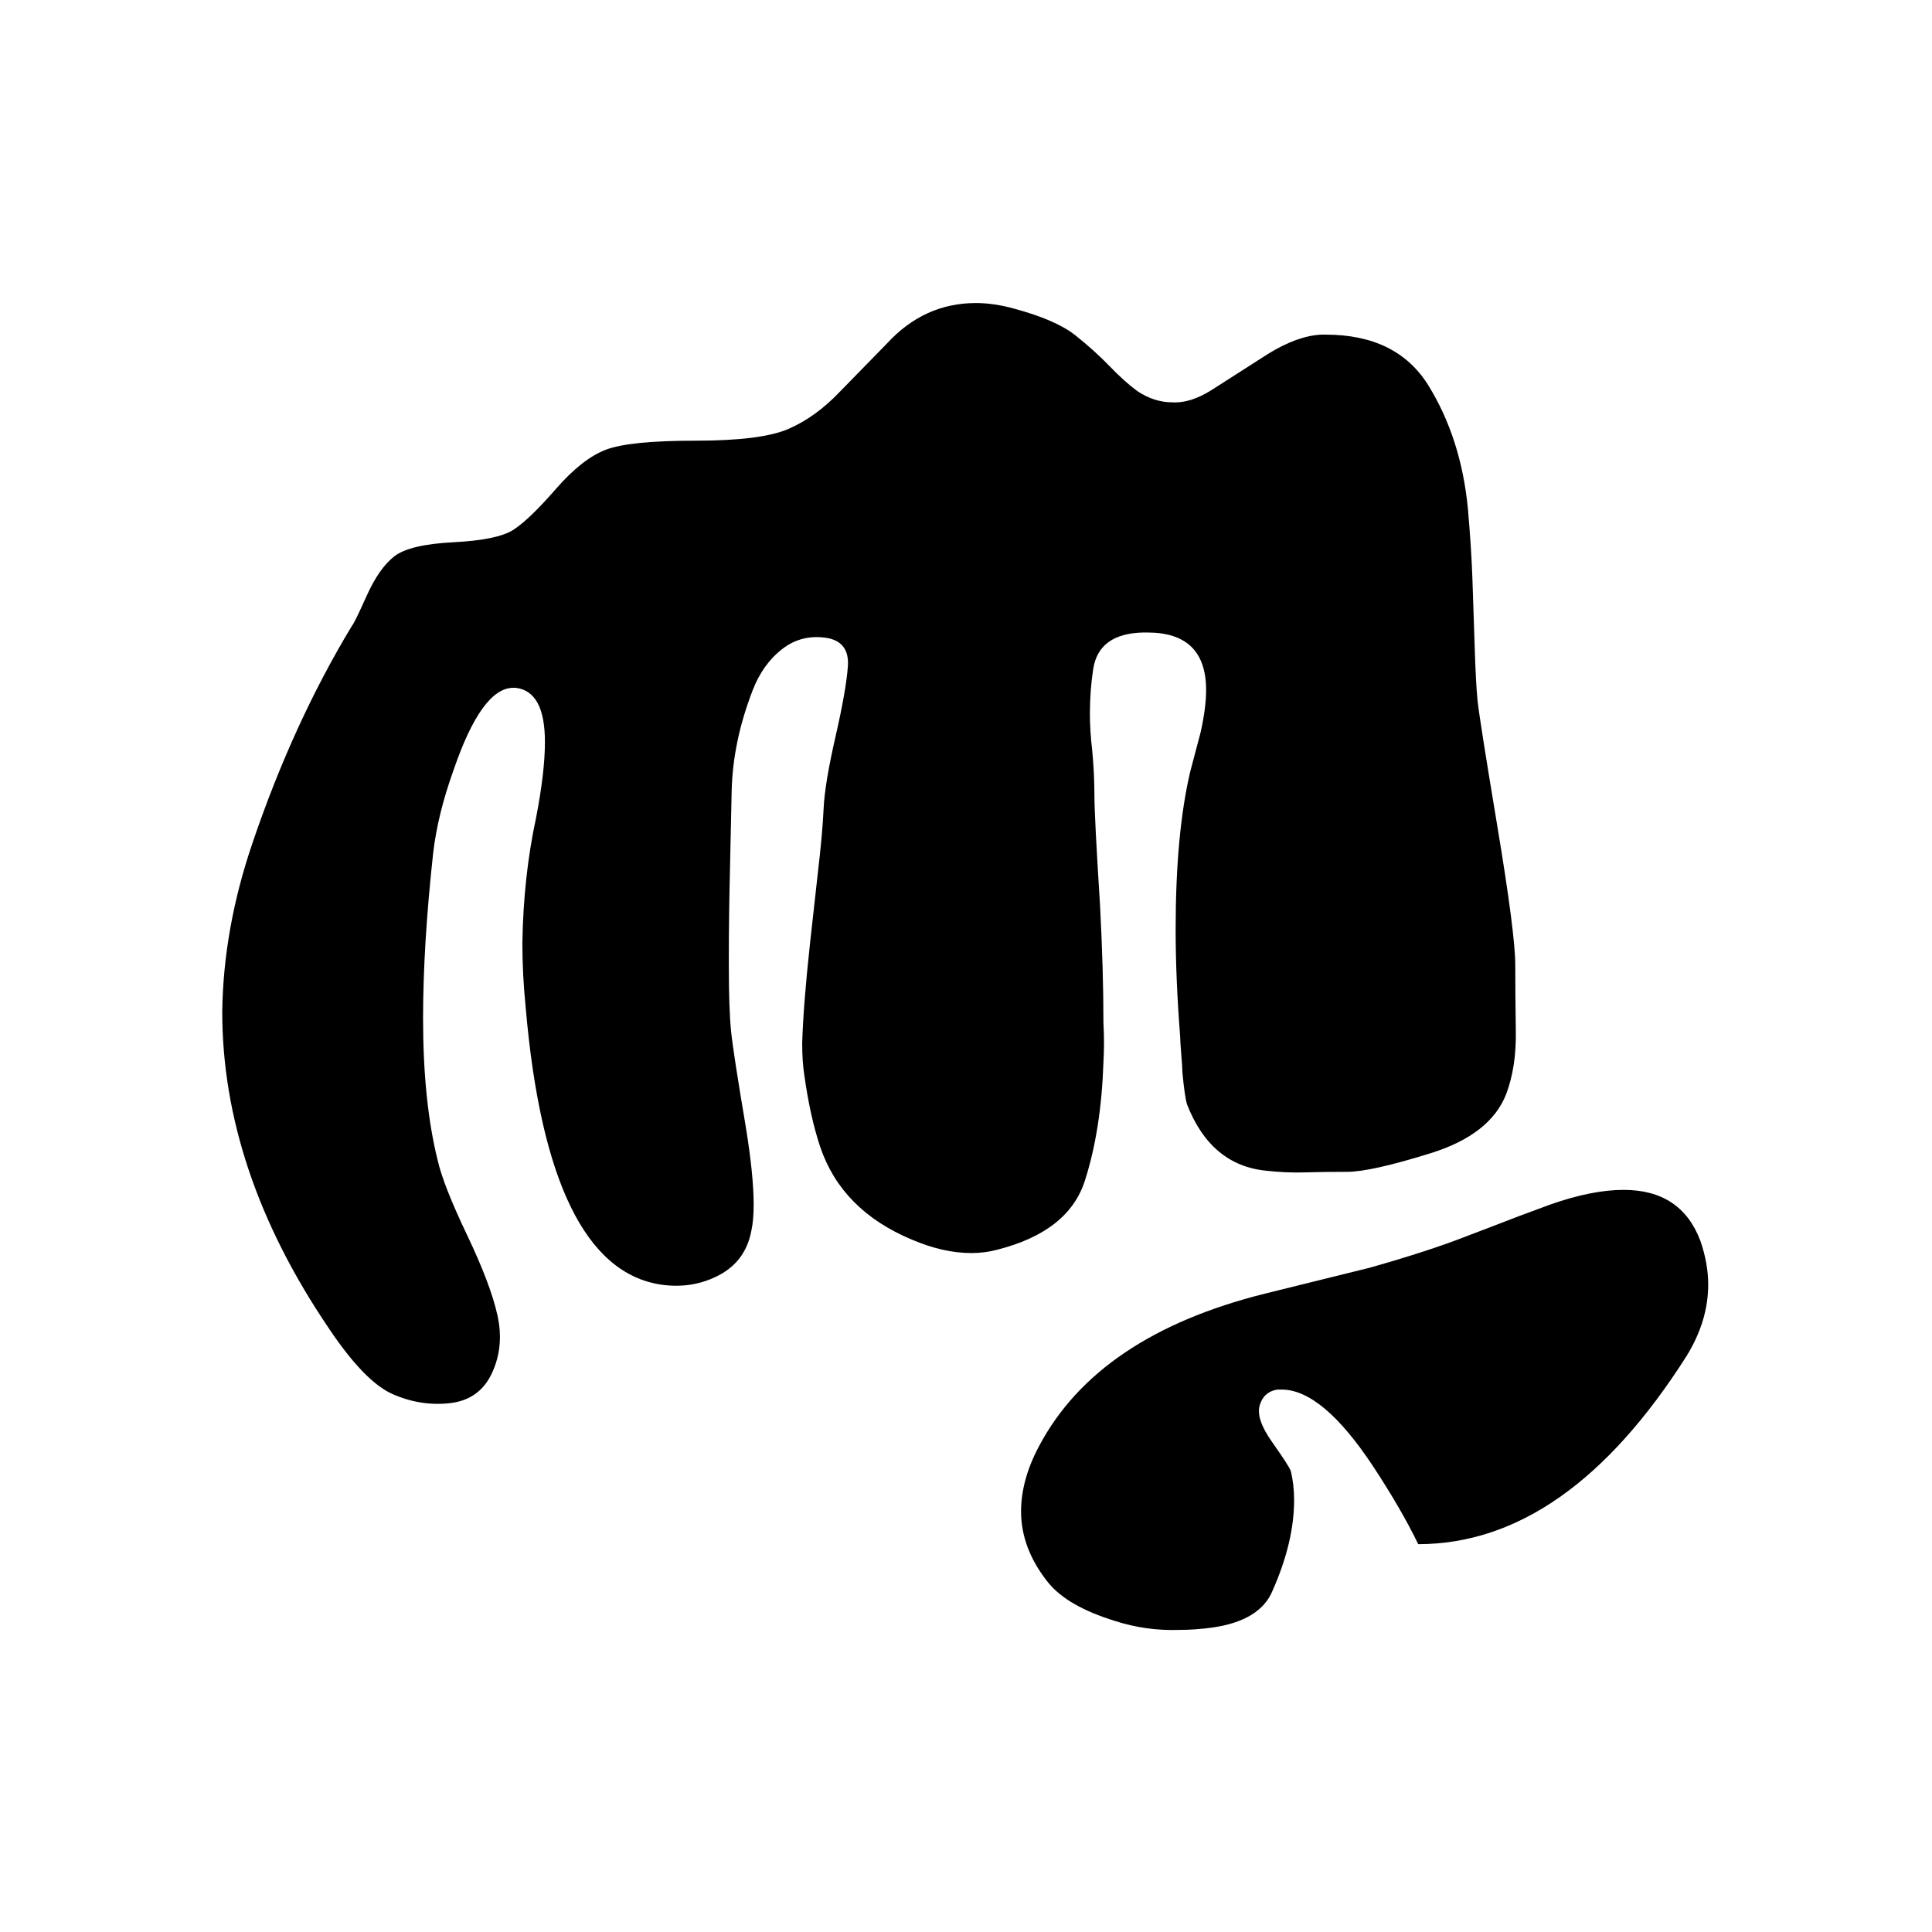 <?xml version="1.0" encoding="UTF-8" standalone="no"?>
<!-- Created with Inkscape (http://www.inkscape.org/) -->

<svg
   xmlns:dc="http://purl.org/dc/elements/1.1/"
   xmlns:cc="http://creativecommons.org/ns#"
   xmlns:rdf="http://www.w3.org/1999/02/22-rdf-syntax-ns#"
   xmlns:svg="http://www.w3.org/2000/svg"
   xmlns="http://www.w3.org/2000/svg"
   xmlns:sodipodi="http://sodipodi.sourceforge.net/DTD/sodipodi-0.dtd"
   xmlns:inkscape="http://www.inkscape.org/namespaces/inkscape"
   width="1000"
   height="1000"
   id="svg2989"
   version="1.1"
   inkscape:version="0.48.3.1 r9886"
   sodipodi:docname="fist.svg">
  <defs
     id="defs5498" />
  <sodipodi:namedview
     inkscape:window-height="1389"
     inkscape:window-width="2496"
     inkscape:pageshadow="2"
     inkscape:pageopacity="0.0"
     borderopacity="1.0"
     bordercolor="#666666"
     pagecolor="#ffffff"
     id="base"
     showgrid="false"
     showguides="true"
     inkscape:guide-bbox="true"
     inkscape:zoom="0.5508046"
     inkscape:cx="48.758348"
     inkscape:cy="643.75"
     inkscape:window-x="64"
     inkscape:window-y="28"
     inkscape:current-layer="layer1"
     inkscape:window-maximized="1">
    <sodipodi:guide
       orientation="horizontal"
       position="200"
       id="guide5596" />
  </sodipodi:namedview>
  <g
     inkscape:label="Layer 1"
     inkscape:groupmode="layer"
     id="layer1">
    <g
       transform="matrix(0.584,0,0,-0.584,-71.266,886.269)"
       id="g4">
      <path
         d="m 1021,1244 c -12,3.333 -23.333,5 -34,5 -30.667,0 -57,-12 -79,-36 l -42,-43 c -14,-14.667 -29,-25.5 -45,-32.5 -16,-7 -43.5,-10.5 -82.5,-10.5 -39,0 -65.5,-2.667 -79.5,-8 -14,-5.333 -28.833,-17 -44.5,-35 -15.667,-18 -28.167,-30 -37.5,-36 -9.333,-6 -27,-9.667 -53,-11 -26,-1.333 -43.5,-5.5 -52.5,-12.5 -9,-7 -17.167,-18.667 -24.5,-35 C 439.667,973.167 435.333,964.333 434,963 399.333,905.667 370,841.667 346,771 328.667,720.333 319.667,670.333 319,621 c 0,-94 31.333,-187.333 94,-280 21.333,-32 40.333,-51.667 57,-59 16.667,-7.333 33.667,-10 51,-8 17.333,2 29.667,10.833 37,26.5 7.333,15.667 9,32.667 5,51 -4,18.333 -13,42.167 -27,71.5 -14,29.333 -22.667,51.333 -26,66 -8.667,34.667 -13,76.667 -13,126 0,43.333 3,92.333 9,147 2.667,22.667 8.667,47 18,73 16.667,48.667 34.333,73 53,73 l 2,0 c 17.333,-2 26,-18 26,-48 0,-18 -2.667,-40.667 -8,-68 -7.333,-34 -11.333,-70.667 -12,-110 0,-18.667 1,-38 3,-58 13.333,-153.333 53.333,-235 120,-245 18.667,-2.667 35.833,0.167 51.5,8.5 15.667,8.333 25.167,21.5 28.5,39.5 1.333,6 2,13.667 2,23 0,17.333 -2.333,40.333 -7,69 -7.333,43.333 -11.667,71.5 -13,84.5 -1.333,13 -2,32.167 -2,57.5 l 0,10 c 0,22.667 0.333,48 1,76 0.667,32 1.167,55.167 1.5,69.5 0.333,14.333 2,28.833 5,43.5 3,14.667 7.5,29.833 13.5,45.5 6,15.667 14.833,28 26.5,37 11.667,9 25.167,12.167 40.5,9.5 12.667,-2.667 18.5,-11 17.5,-25 -1,-14 -4.667,-34.833 -11,-62.5 -6.333,-27.667 -9.833,-48.833 -10.5,-63.5 -0.667,-14.667 -2.333,-33.333 -5,-56 l -7,-63 c -4,-36.667 -6.333,-66.333 -7,-89 0,-11.333 0.667,-21 2,-29 3.333,-24 8,-45 14,-63 12.667,-37.333 39.667,-64.667 81,-82 18.667,-8 36.333,-12 53,-12 8,0 15.667,1 23,3 42,10.667 67.833,31 77.5,61 9.667,30 15.167,65 16.5,105 0.667,11.333 0.667,23 0,35 0,31.333 -1,66 -3,104 -3.333,52.667 -5,85.333 -5,98 0,12.667 -0.667,26 -2,40 -1.333,11.333 -2,22 -2,32 0,14 1,27.333 3,40 3.333,20.667 18,31.333 44,32 l 4,0 c 34.667,0 52,-17 52,-51 0,-10.667 -1.667,-23.333 -5,-38 l -9,-34 c -8.667,-36.667 -13,-83.333 -13,-140 0,-29.333 1.333,-61 4,-95 0,-2.667 0.333,-8 1,-16 0.667,-8 1,-13.333 1,-16 1.333,-14 2.667,-23.333 4,-28 14,-36 37.333,-55.667 70,-59 12,-1.333 23.5,-1.833 34.5,-1.5 11,0.333 23.5,0.5 37.5,0.5 14,0 38.667,5.5 74,16.5 35.333,11 57.667,28.5 67,52.5 6,16 8.833,34.5 8.5,55.5 -0.333,21 -0.5,40.667 -0.5,59 0,18.333 -5.333,59.5 -16,123.5 -10.667,64 -16.5,101.167 -17.5,111.5 -1,10.333 -1.833,26.333 -2.5,48 -0.667,21.667 -1.333,41.667 -2,60 -0.667,18.333 -2,38.833 -4,61.5 -4,41.333 -15.667,77.667 -35,109 -18.667,30 -49,45 -91,45 l -4,0 c -14,-0.667 -29.667,-6.333 -47,-17 l -50,-32 c -12.667,-8 -24.333,-11.667 -35,-11 -10.667,0 -21,3.333 -31,10 -7.333,5.333 -15.5,12.667 -24.5,22 -9,9.333 -19.167,18.5 -30.5,27.5 -11.333,9 -29.333,16.833 -54,23.5 z M 1379,149 c 88,0 167.333,55.667 238,167 12.667,20.667 19,41.667 19,63 0,12.667 -2.333,25.667 -7,39 -11.333,30 -34,45 -68,45 -18.667,0 -40.333,-4.333 -65,-13 l -27,-10 c -5.333,-2 -14,-5.333 -26,-10 l -21,-8 c -22,-8.667 -50.667,-18 -86,-28 l -93,-23 c -98.667,-24.667 -165.333,-69.667 -200,-135 -10.667,-20 -16,-39.333 -16,-58 0,-22 8,-43 24,-63 11.333,-14 31,-25.333 59,-34 18.667,-6 37.667,-8.667 57,-8 9.333,0 19,0.667 29,2 28.667,4 46.667,15 54,33 12.667,28.667 19,55.333 19,80 0,9.333 -1,18 -3,26 -1.333,3.333 -6.833,11.833 -16.5,25.5 -9.667,13.667 -13.333,24.5 -11,32.5 2.333,8 7.5,12.667 15.5,14 l 4,0 c 24,0 51,-22.667 81,-68 16.667,-25.333 30,-48.333 40,-69 z"
         id="path6"
         inkscape:connector-curvature="0"
         style="fill:currentColor"
         sodipodi:nodetypes="csccssssssssccccssssscsccscsccccscscssscsssscsssccccccscscccscsccssccscscccssscssssssccscccccsscccscscccccccscccccscsscscc" />
    </g>
  </g>
</svg>
